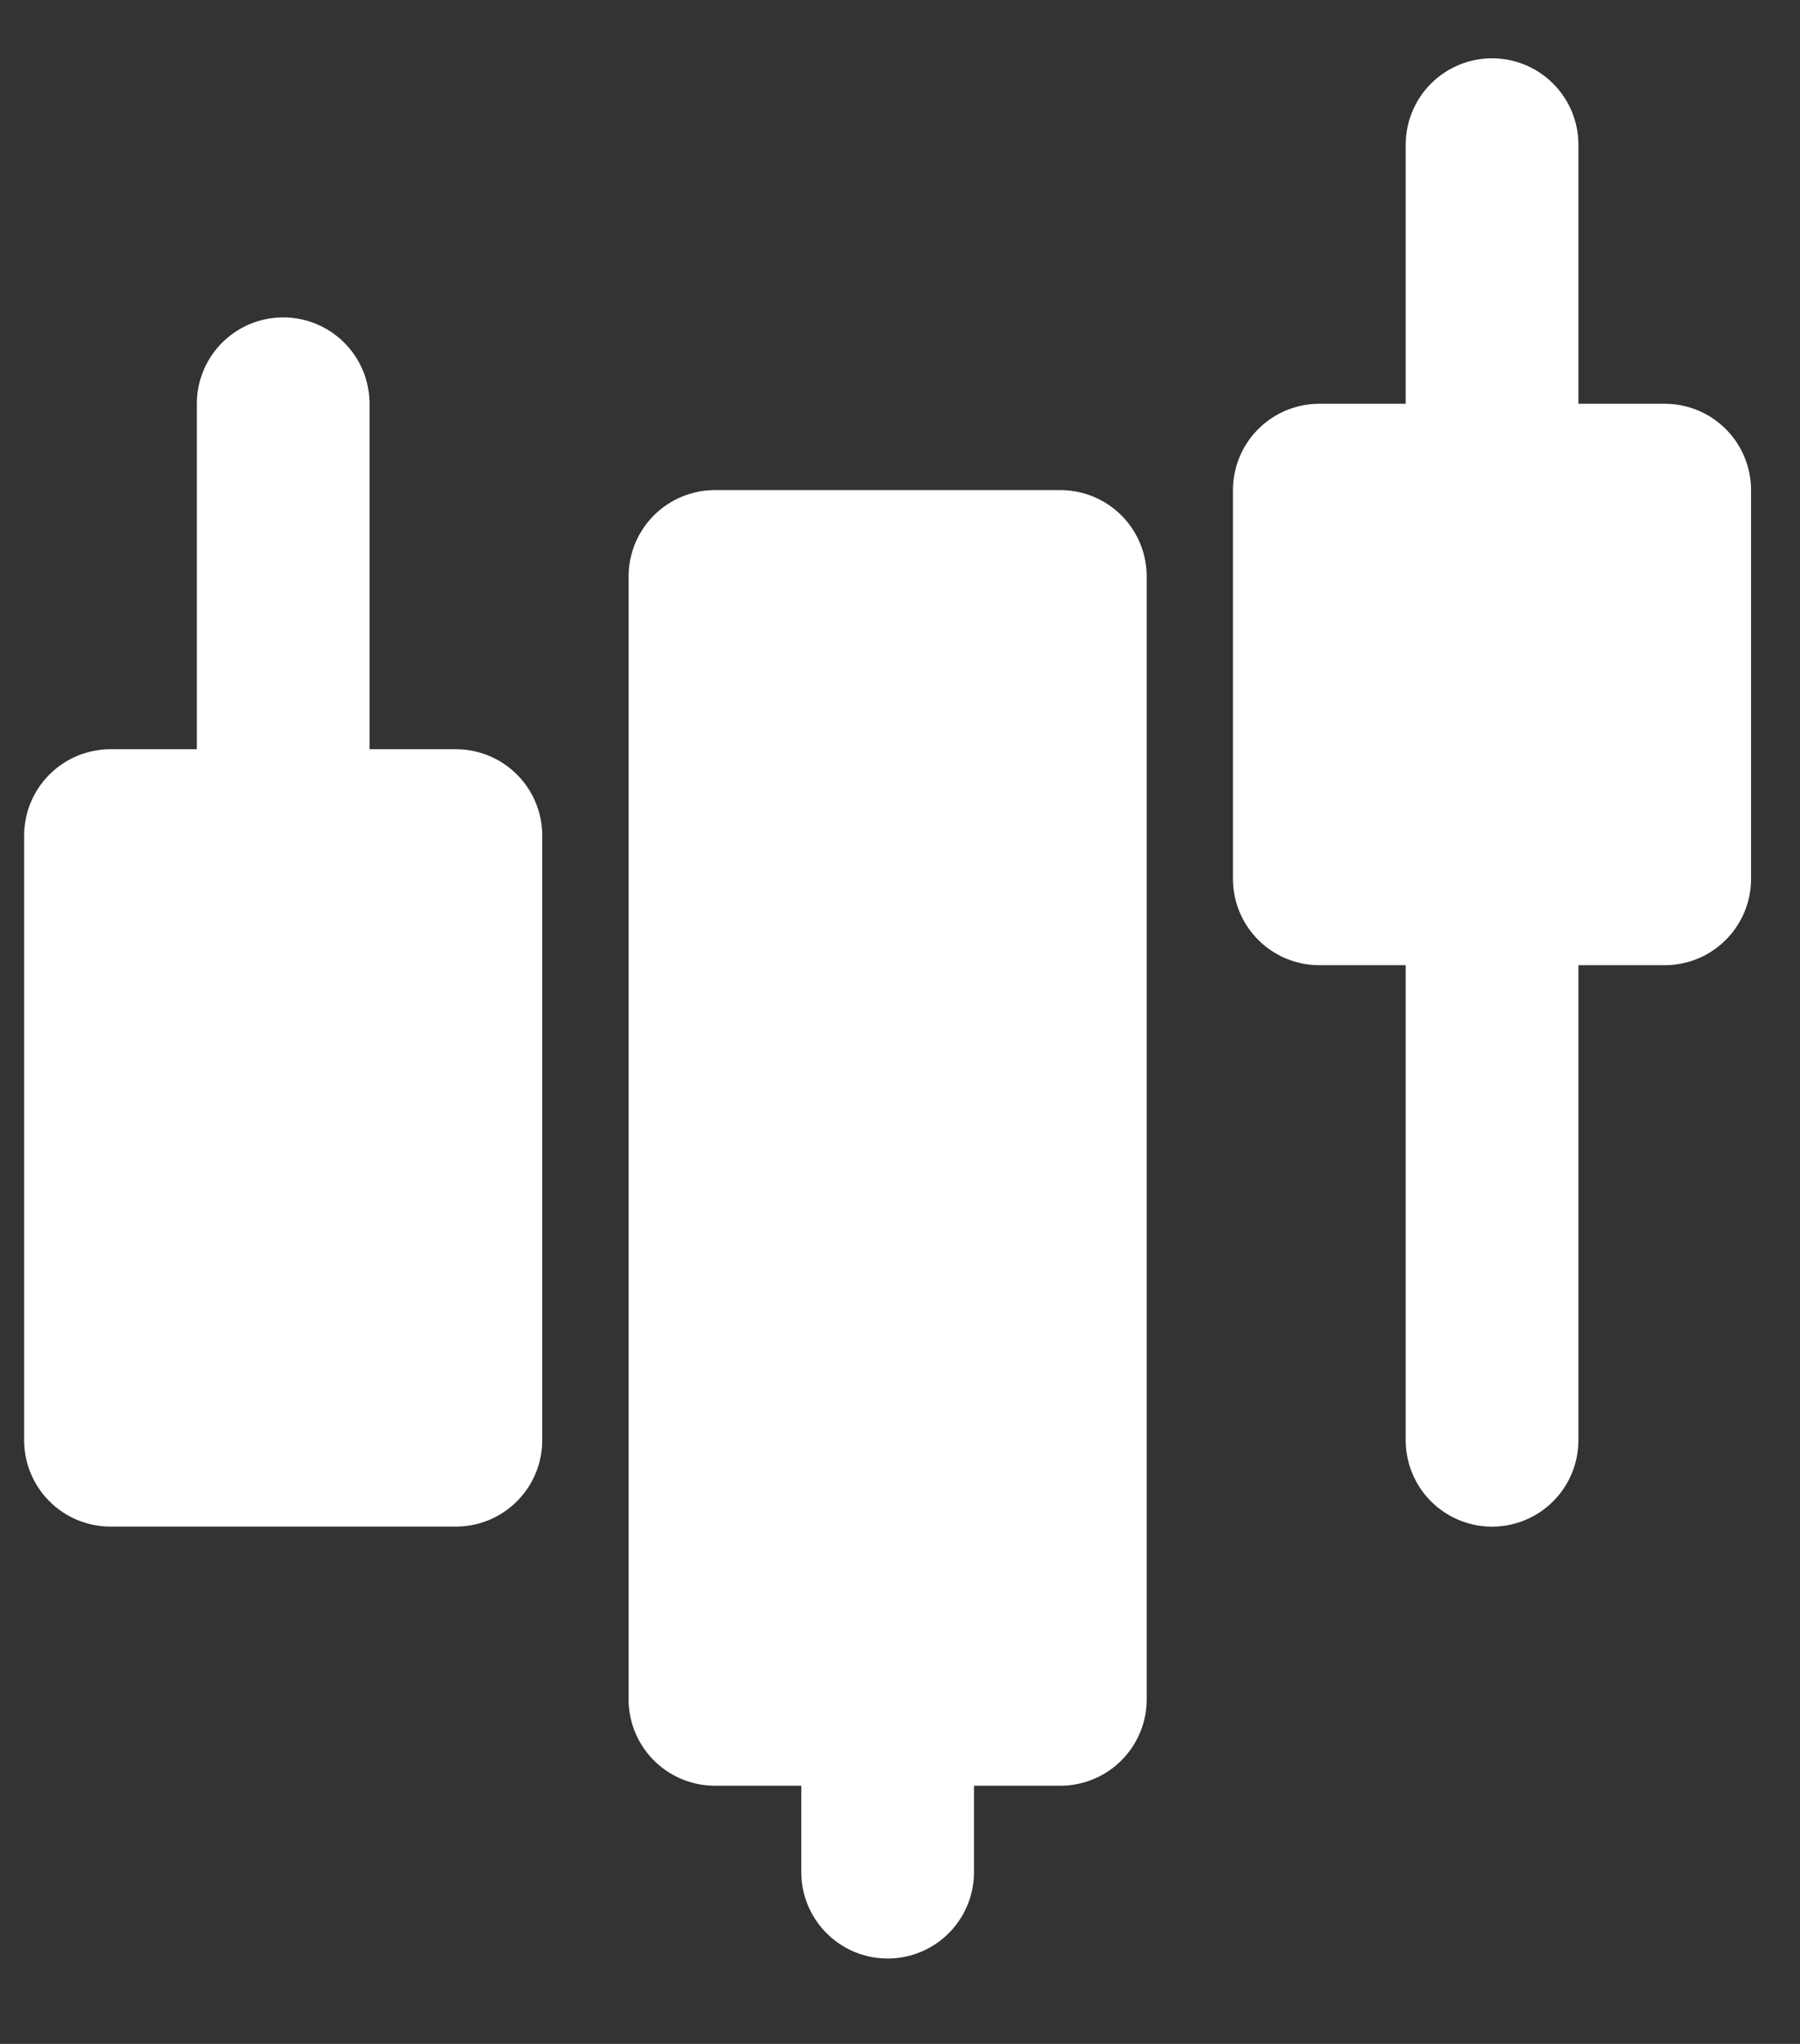 <svg width="37" height="42" viewBox="0 0 37 42" fill="none" xmlns="http://www.w3.org/2000/svg">
<rect x="0" y="0" width="37" height="42" fill="#333333" stroke="none"/>
<path d="M2.271 17.171H9.371V29.595H2.271V17.171ZM14.696 11.846H21.796V34.92H14.696V11.846Z" fill="white" stroke="white" stroke-width="3.55" stroke-linejoin="round"/>
<path d="M18.246 38.471V34.921" stroke="white" stroke-width="3.55" stroke-linecap="round" stroke-linejoin="round"/>
<path d="M27.119 10.072H34.219V18.059H27.119V10.072Z" fill="white" stroke="white" stroke-width="3.55" stroke-linejoin="round"/>
<path d="M5.821 17.172V8.297M30.67 29.596V18.059M30.67 10.072V2.973" stroke="white" stroke-width="3.55" stroke-linecap="round" stroke-linejoin="round"/>
</svg>
